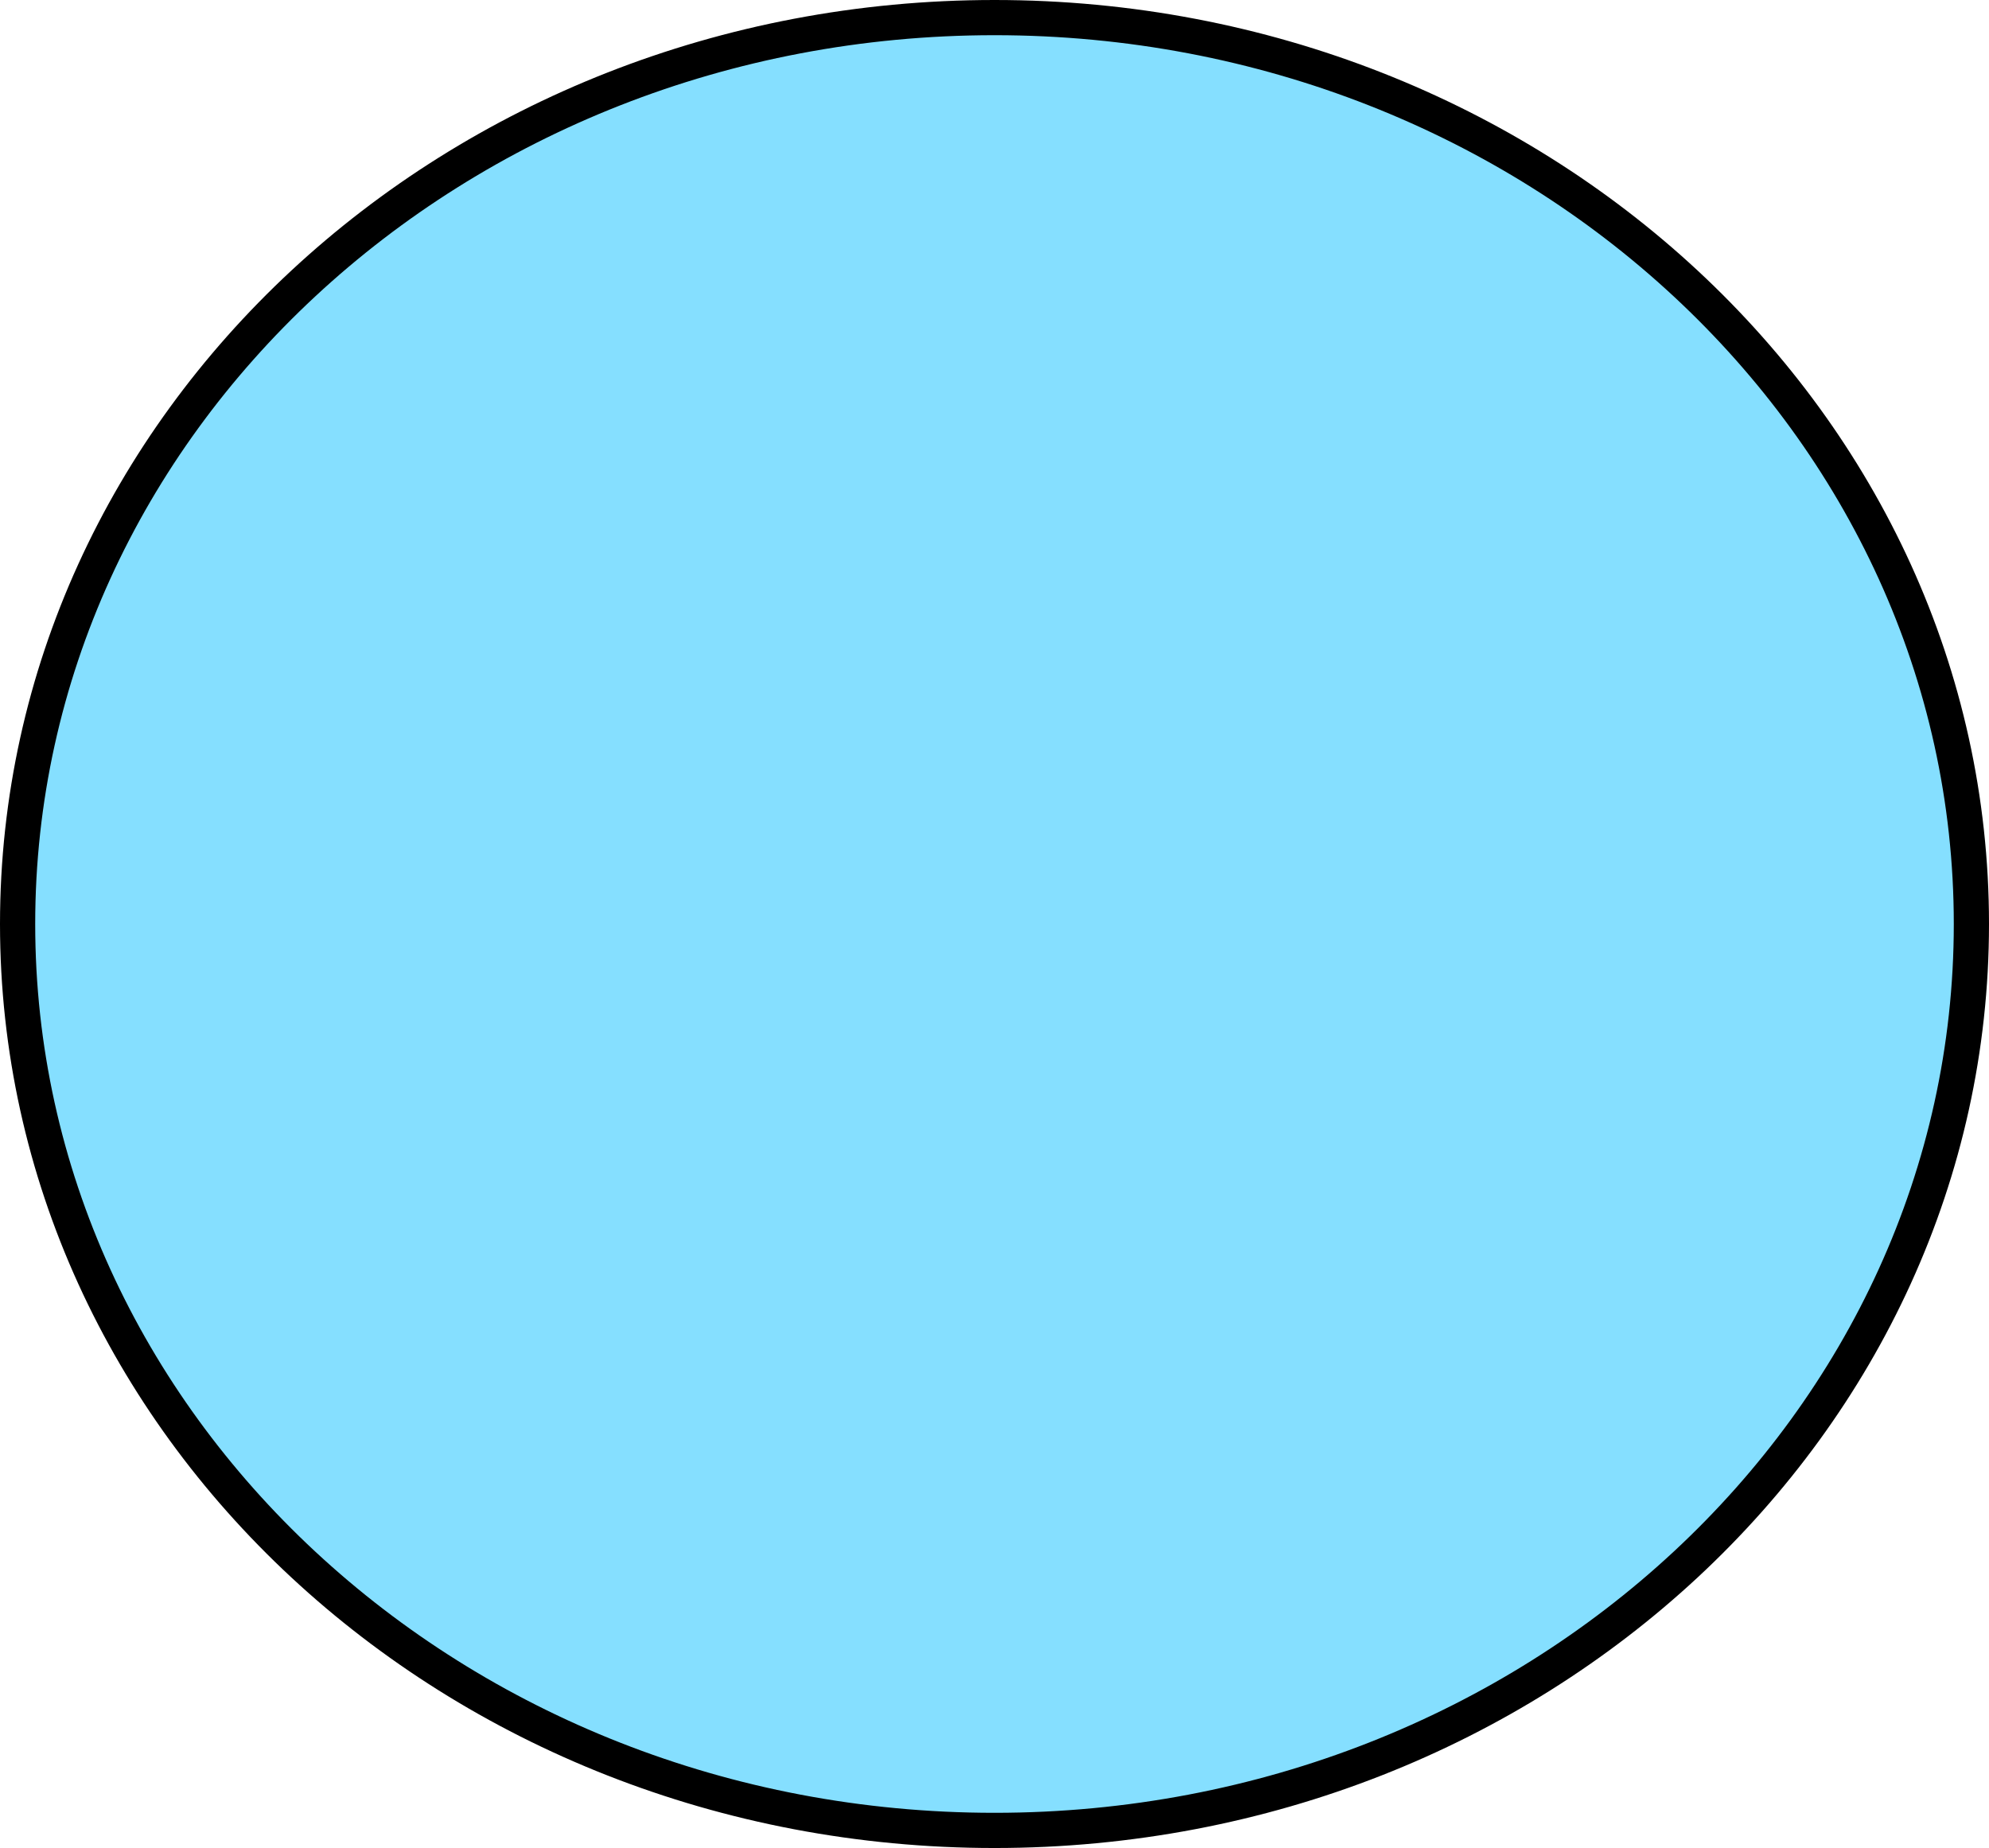<svg width="113" height="105" viewBox="0 0 113 105" fill="none" xmlns="http://www.w3.org/2000/svg">
<path id="Ellipse 22" d="M112 52.5C112 80.875 87.222 104 56.5 104C25.778 104 1 80.875 1 52.5C1 24.125 25.778 1 56.5 1C87.222 1 112 24.125 112 52.5Z" fill="#85DFFF" stroke="black" stroke-width="2"/>
</svg>

